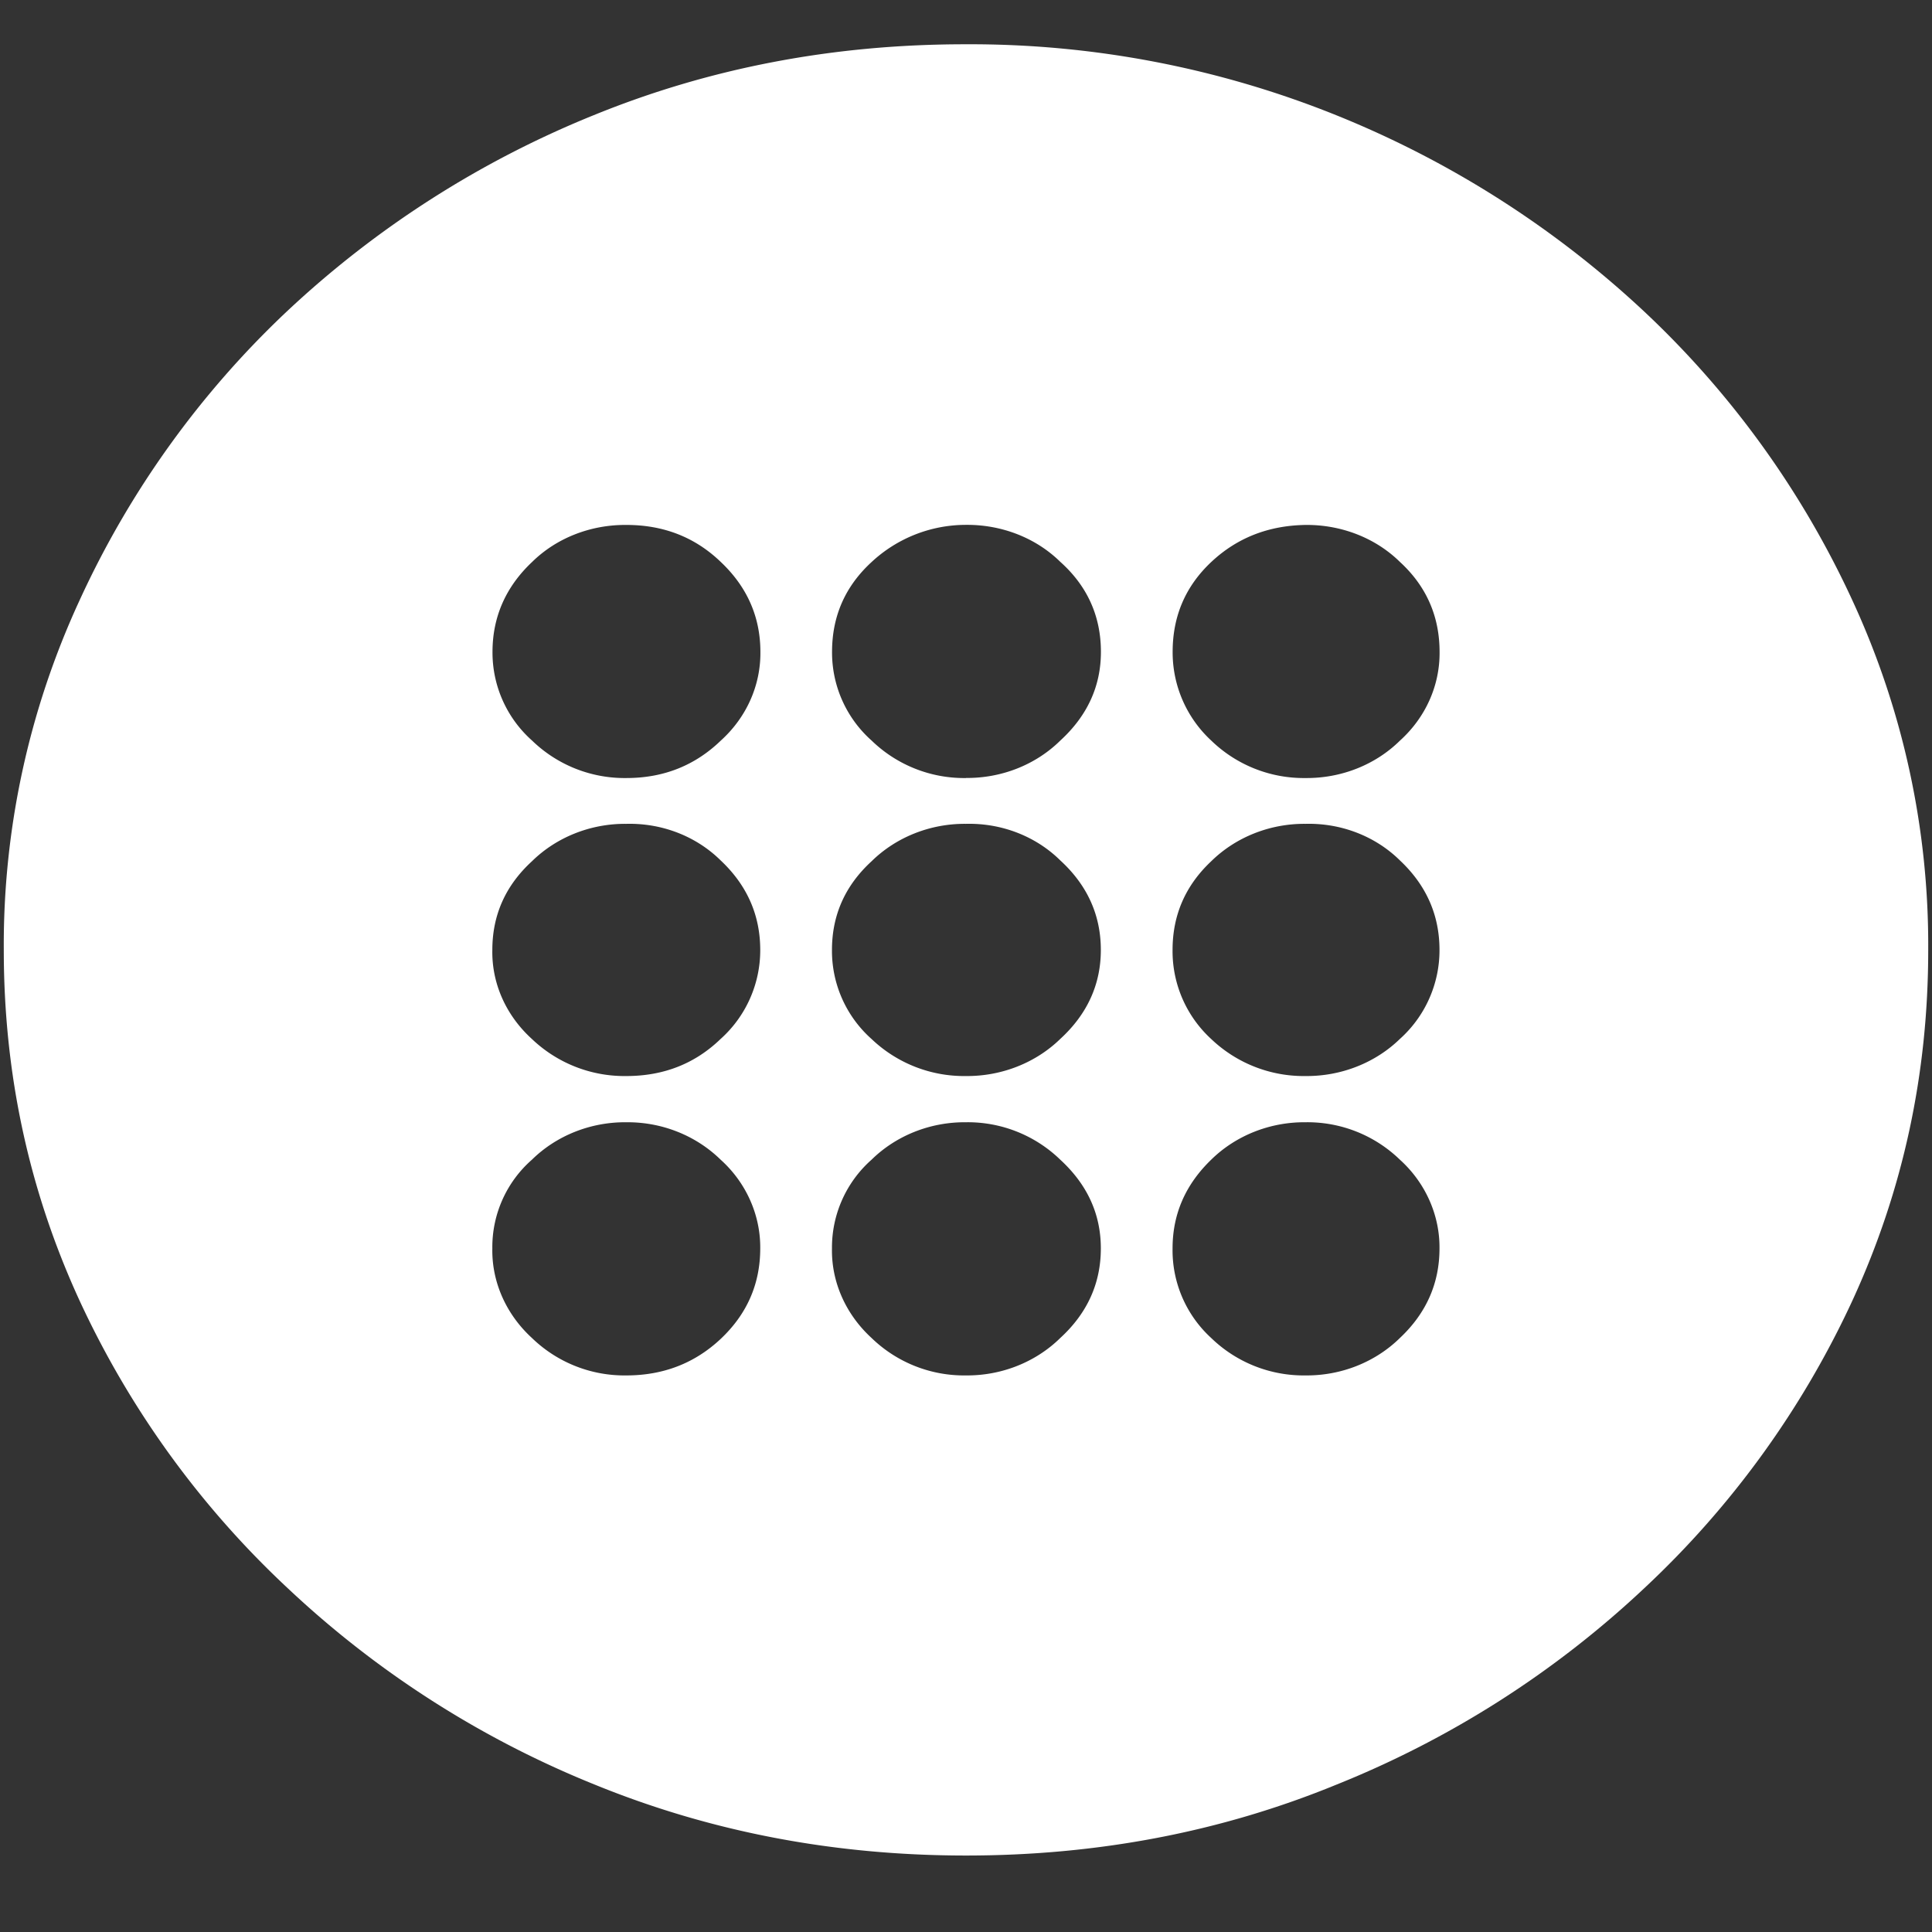 <svg xmlns="http://www.w3.org/2000/svg" width="24" height="24"><rect width="100%" height="100%" fill="#333333" stroke="none"/><path style="stroke:none;fill-rule:nonzero;fill:#fff;fill-opacity:1" d="M12 23.05c1.633 0 3.168-.292 4.605-.882a12.22 12.22 0 0 0 3.82-2.438 11.467 11.467 0 0 0 2.59-3.582c.626-1.363.938-2.808.938-4.347a10.2 10.2 0 0 0-.937-4.332 11.53 11.53 0 0 0-2.59-3.598 12.361 12.361 0 0 0-3.82-2.437A12.166 12.166 0 0 0 11.987.55c-1.633 0-3.172.293-4.617.883A12.307 12.307 0 0 0 3.562 3.87 11.523 11.523 0 0 0 .985 7.465 10.2 10.2 0 0 0 .047 11.8c0 1.539.312 2.984.937 4.347a11.467 11.467 0 0 0 2.59 3.582 12.236 12.236 0 0 0 3.809 2.438c1.445.59 2.984.883 4.617.883ZM7.781 9.665A1.65 1.65 0 0 1 6.61 9.2a1.463 1.463 0 0 1-.492-1.101c0-.434.164-.809.492-1.118.305-.3.73-.464 1.172-.46.461 0 .852.152 1.172.46.328.31.492.684.492 1.118.004.414-.172.812-.492 1.101-.32.309-.71.465-1.172.465Zm4.219 0a1.65 1.65 0 0 1-1.172-.465 1.463 1.463 0 0 1-.492-1.101c0-.446.164-.817.492-1.118A1.72 1.72 0 0 1 12 6.52c.441-.004.867.16 1.172.46.336.301.504.676.504 1.118 0 .425-.168.793-.504 1.101-.305.301-.73.469-1.172.465Zm4.219 0a1.65 1.65 0 0 1-1.172-.465 1.492 1.492 0 0 1-.48-1.101c0-.446.16-.817.48-1.118.32-.3.71-.453 1.172-.46.441-.004.867.16 1.172.46.328.301.492.676.492 1.118.004.414-.172.812-.492 1.101-.305.301-.73.469-1.172.465ZM7.78 13.367a1.664 1.664 0 0 1-1.172-.46c-.32-.29-.5-.688-.492-1.106 0-.434.164-.801.492-1.102.305-.3.73-.469 1.172-.465.442-.011.867.153 1.172.454.328.308.492.68.492 1.113a1.48 1.48 0 0 1-.492 1.105c-.32.309-.71.461-1.172.461Zm4.219 0a1.664 1.664 0 0 1-1.172-.46 1.465 1.465 0 0 1-.492-1.106c0-.434.164-.801.492-1.102.305-.3.73-.469 1.172-.465.441-.011.867.153 1.172.454.336.308.504.68.504 1.113 0 .426-.168.797-.504 1.105-.305.297-.73.465-1.172.461Zm4.219 0a1.664 1.664 0 0 1-1.172-.46 1.48 1.48 0 0 1-.48-1.106c0-.434.16-.801.48-1.102.305-.3.73-.469 1.172-.465.441-.011.867.153 1.172.454.328.308.492.68.492 1.113a1.48 1.48 0 0 1-.492 1.105c-.305.297-.73.465-1.172.461ZM7.78 17.086a1.65 1.65 0 0 1-1.172-.465c-.32-.293-.5-.695-.492-1.113a1.444 1.444 0 0 1 .492-1.102c.305-.3.73-.469 1.172-.465.442-.004.864.164 1.172.465.317.285.496.688.492 1.102 0 .441-.164.816-.492 1.125-.32.3-.71.453-1.172.453Zm4.219 0a1.65 1.65 0 0 1-1.172-.465c-.32-.293-.5-.695-.492-1.113a1.457 1.457 0 0 1 .492-1.102c.305-.3.73-.469 1.172-.465a1.65 1.65 0 0 1 1.172.465c.336.309.504.676.504 1.102 0 .433-.168.805-.504 1.113-.305.3-.73.469-1.172.465Zm4.219 0a1.65 1.65 0 0 1-1.172-.465 1.476 1.476 0 0 1-.48-1.113c0-.426.16-.793.48-1.102.305-.3.73-.469 1.172-.465a1.65 1.65 0 0 1 1.172.465c.316.285.496.688.492 1.102 0 .433-.164.805-.492 1.113-.305.3-.73.469-1.172.465Zm0 0"/></svg>